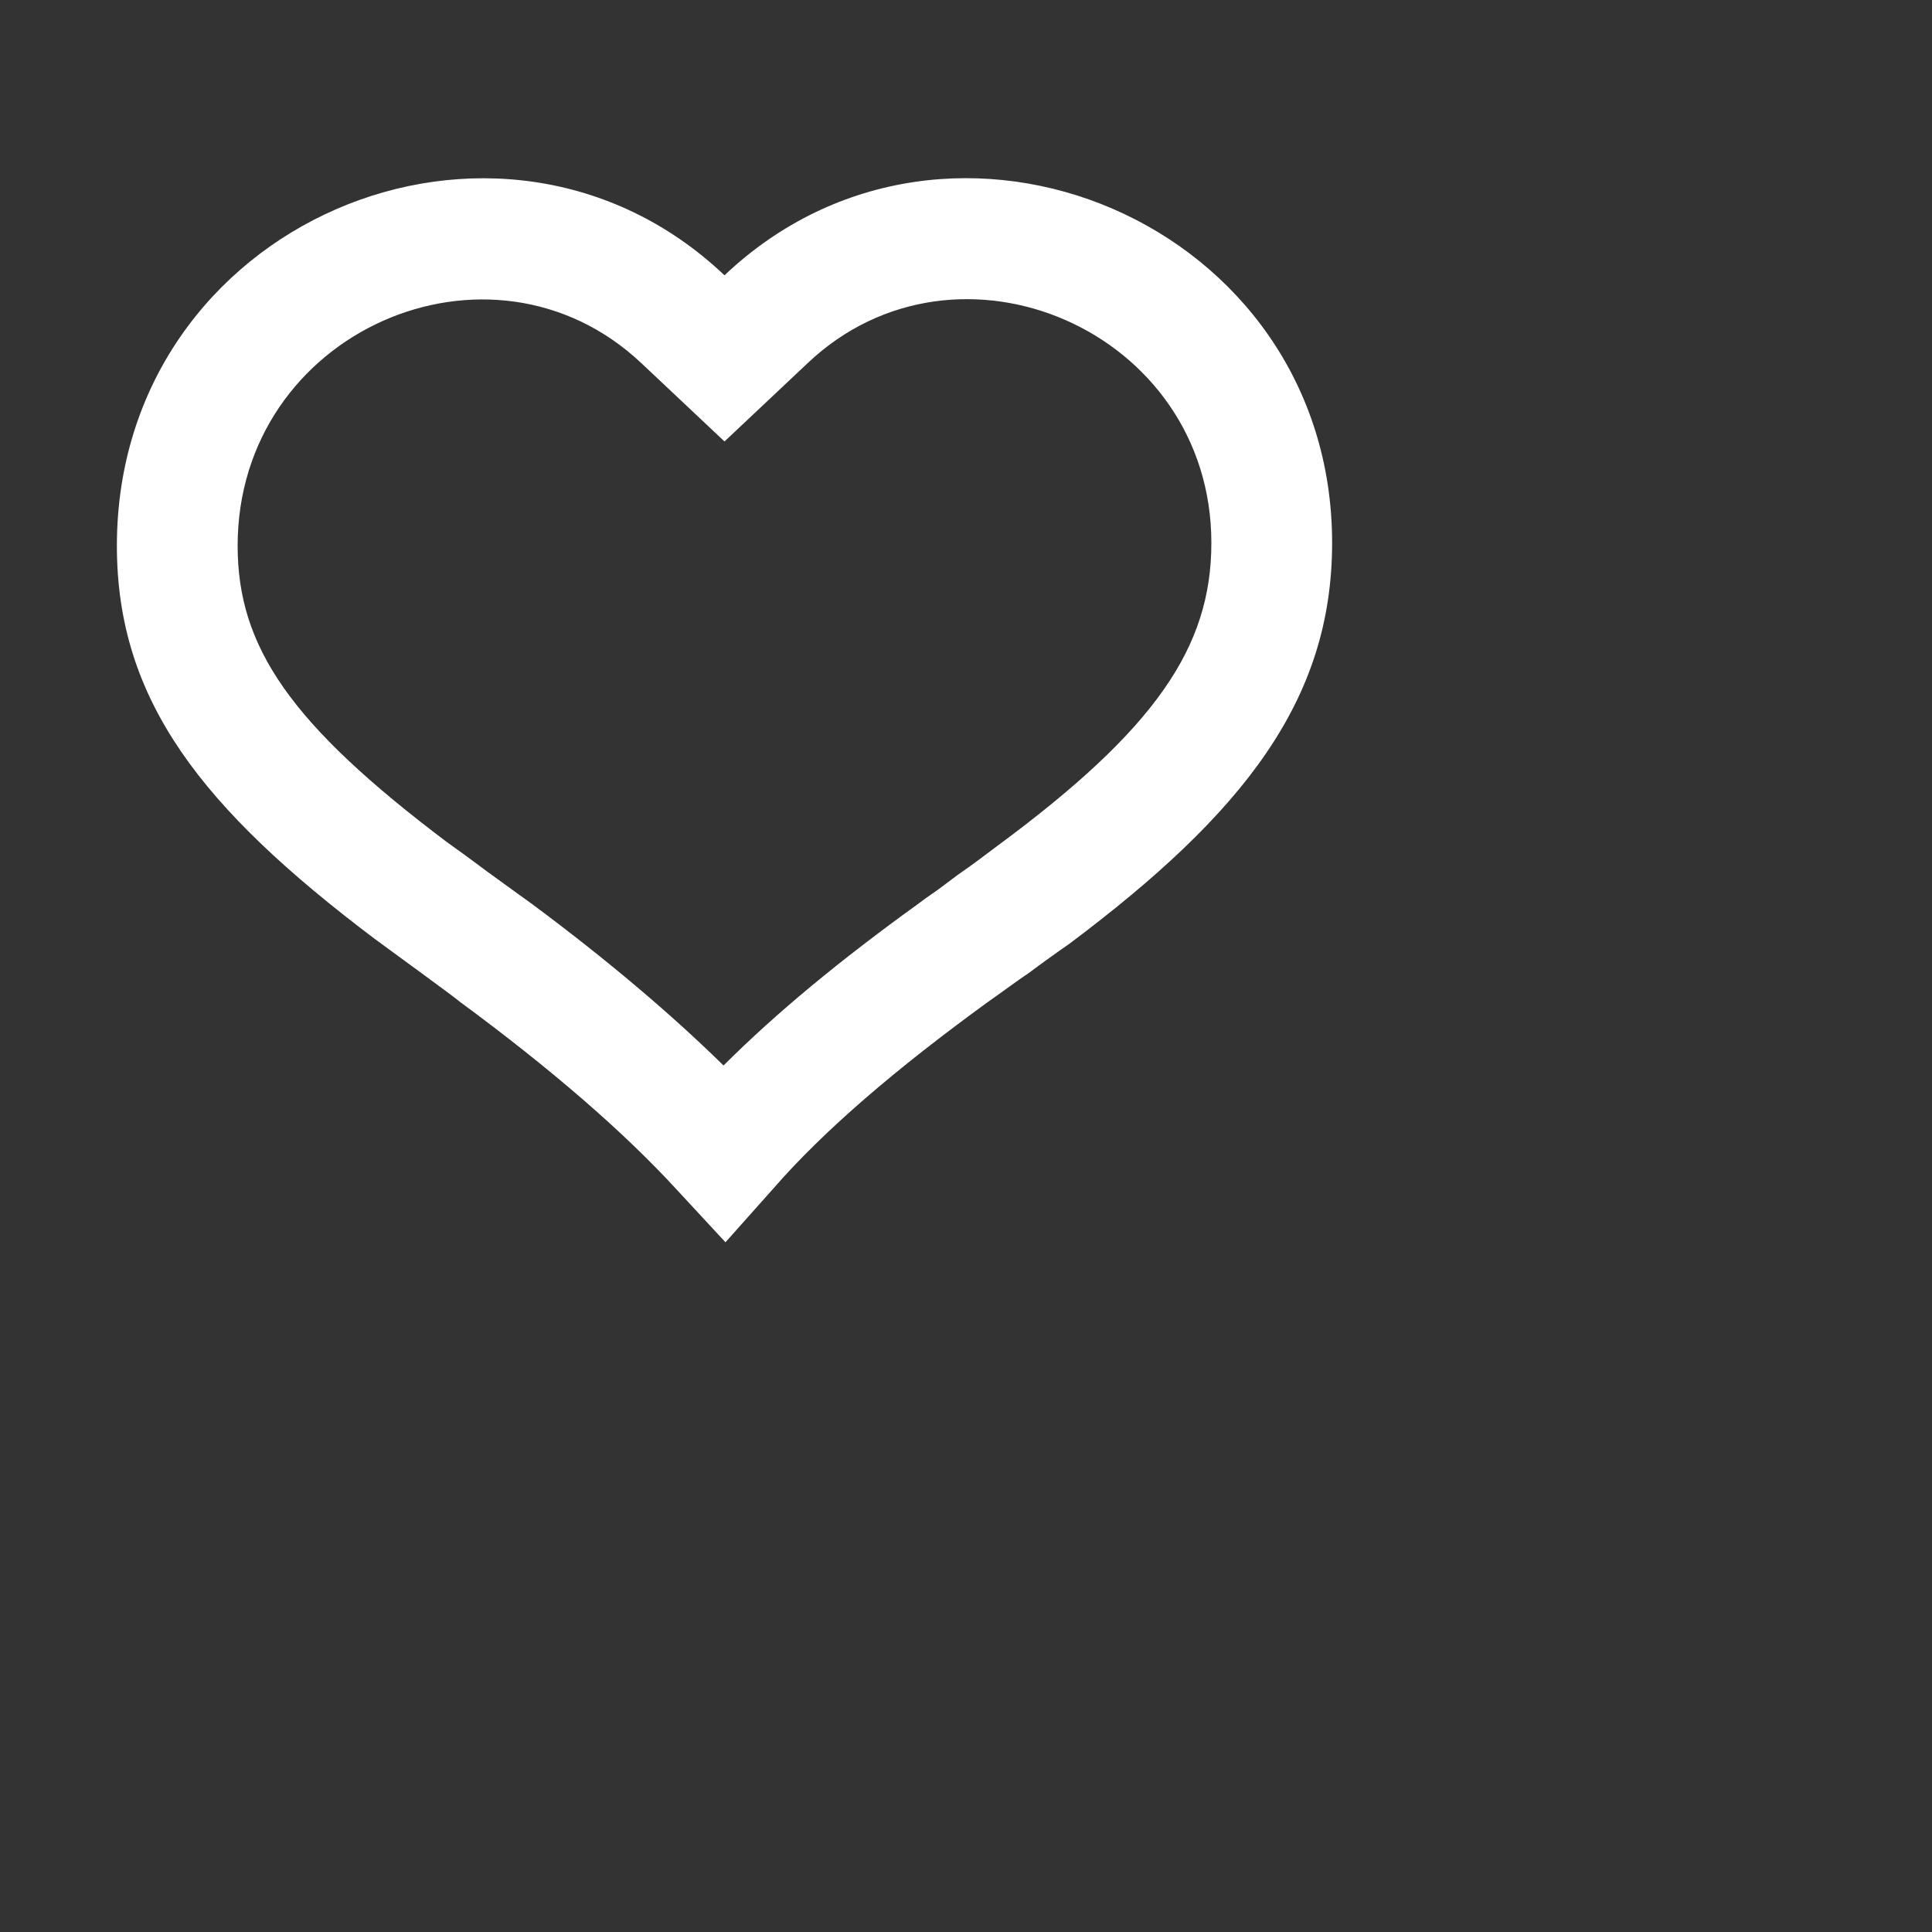 <svg width="2" height="2" viewBox="0 0 2 2" fill="none" xmlns="http://www.w3.org/2000/svg">
<rect x="0" y="0" width="2" height="2" fill="#333333" stroke="none"/>
<g clip-path="url(#clip0_2_4)">
<path fill-rule="evenodd" clip-rule="evenodd" d="M0.95 0.936C0.958 0.93 0.958 0.93 0.971 0.921C0.983 0.912 0.983 0.912 0.991 0.906C1.007 0.895 1.02 0.885 1.032 0.876C1.196 0.755 1.254 0.67 1.254 0.562C1.254 0.342 0.991 0.229 0.836 0.376L0.75 0.457L0.664 0.376C0.508 0.229 0.246 0.343 0.246 0.565C0.246 0.67 0.301 0.75 0.463 0.872C0.47 0.877 0.484 0.887 0.504 0.902L0.504 0.902C0.511 0.907 0.548 0.934 0.551 0.936C0.629 0.994 0.695 1.05 0.749 1.103C0.804 1.048 0.871 0.993 0.95 0.936ZM1.379 0.562C1.379 0.725 1.287 0.842 1.107 0.977C1.094 0.986 1.08 0.996 1.064 1.008C1.056 1.013 1.029 1.033 1.023 1.037C0.928 1.106 0.853 1.17 0.8 1.231L0.751 1.286L0.701 1.232C0.646 1.172 0.571 1.107 0.476 1.037C0.469 1.031 0.407 0.986 0.388 0.972C0.209 0.837 0.121 0.725 0.121 0.565C0.121 0.23 0.517 0.064 0.75 0.285C0.983 0.064 1.379 0.23 1.379 0.562Z" fill="white"/>
</g>
<defs>
<clipPath id="clip0_2_4">
<rect width="1.5" height="1.5" fill="white"/>
</clipPath>
</defs>
</svg>
